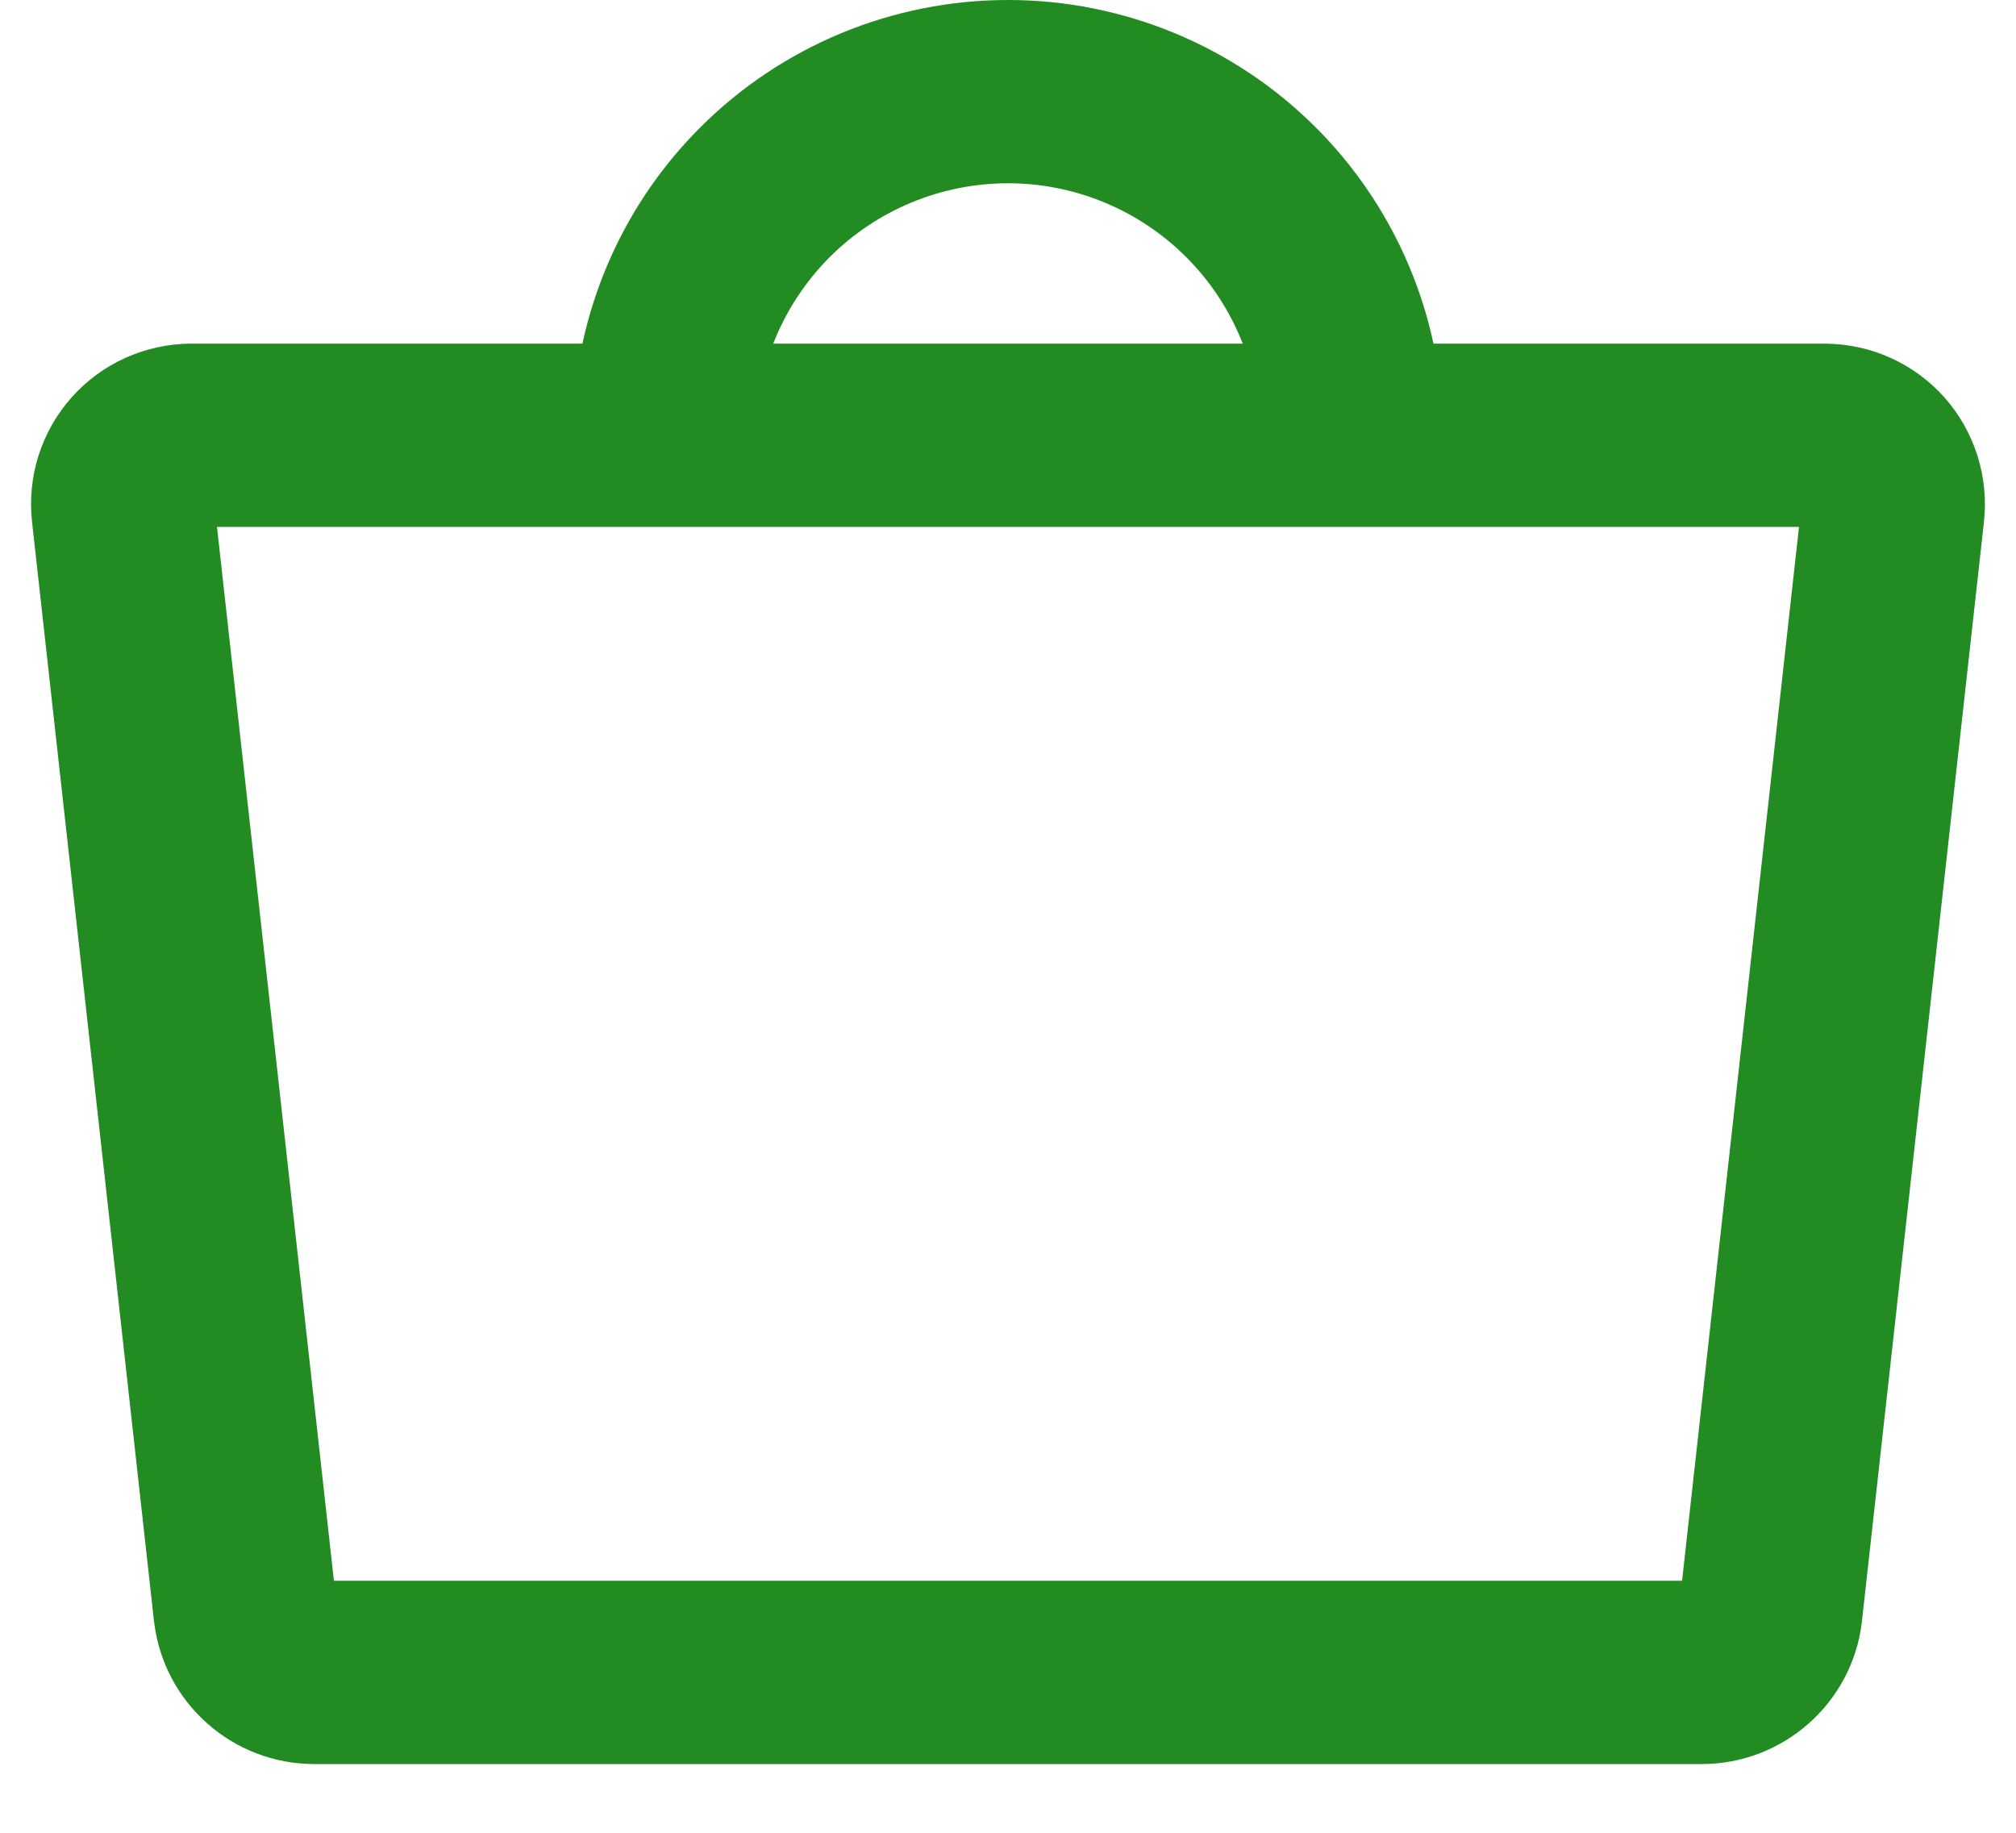 <svg width="22" height="20" viewBox="0 0 22 20" fill="none" xmlns="http://www.w3.org/2000/svg">
<path fill-rule="evenodd" clip-rule="evenodd" d="M11 2C10.271 2 9.571 2.29 9.055 2.805C8.784 3.077 8.575 3.399 8.438 3.75H13.562C13.425 3.399 13.216 3.077 12.944 2.805C12.429 2.29 11.729 2 11 2ZM15.643 3.75C15.453 2.863 15.01 2.042 14.359 1.391C13.468 0.5 12.26 0 11 0C9.74 0 8.532 0.5 7.641 1.391C6.99 2.042 6.547 2.863 6.356 3.75H2.084L2.078 3.75C1.833 3.752 1.59 3.805 1.367 3.906C1.143 4.007 0.943 4.155 0.78 4.338C0.617 4.522 0.495 4.738 0.42 4.972C0.347 5.205 0.322 5.452 0.35 5.696C0.35 5.696 0.35 5.696 0.35 5.697L1.681 17.695L1.683 17.708C1.735 18.132 1.941 18.523 2.261 18.806C2.58 19.09 2.993 19.248 3.42 19.25L3.425 19.25H18.575L18.58 19.25C19.007 19.248 19.419 19.09 19.739 18.806C20.059 18.523 20.265 18.132 20.317 17.708L21.65 5.697C21.65 5.697 21.65 5.697 21.65 5.697C21.677 5.453 21.653 5.206 21.579 4.972C21.505 4.738 21.383 4.522 21.22 4.338C21.057 4.155 20.857 4.007 20.633 3.906C20.41 3.805 20.167 3.752 19.922 3.75L15.643 3.75ZM2.368 5.75L3.644 17.25H18.356L19.632 5.75H2.368Z" fill="#228B22"/>
</svg>

